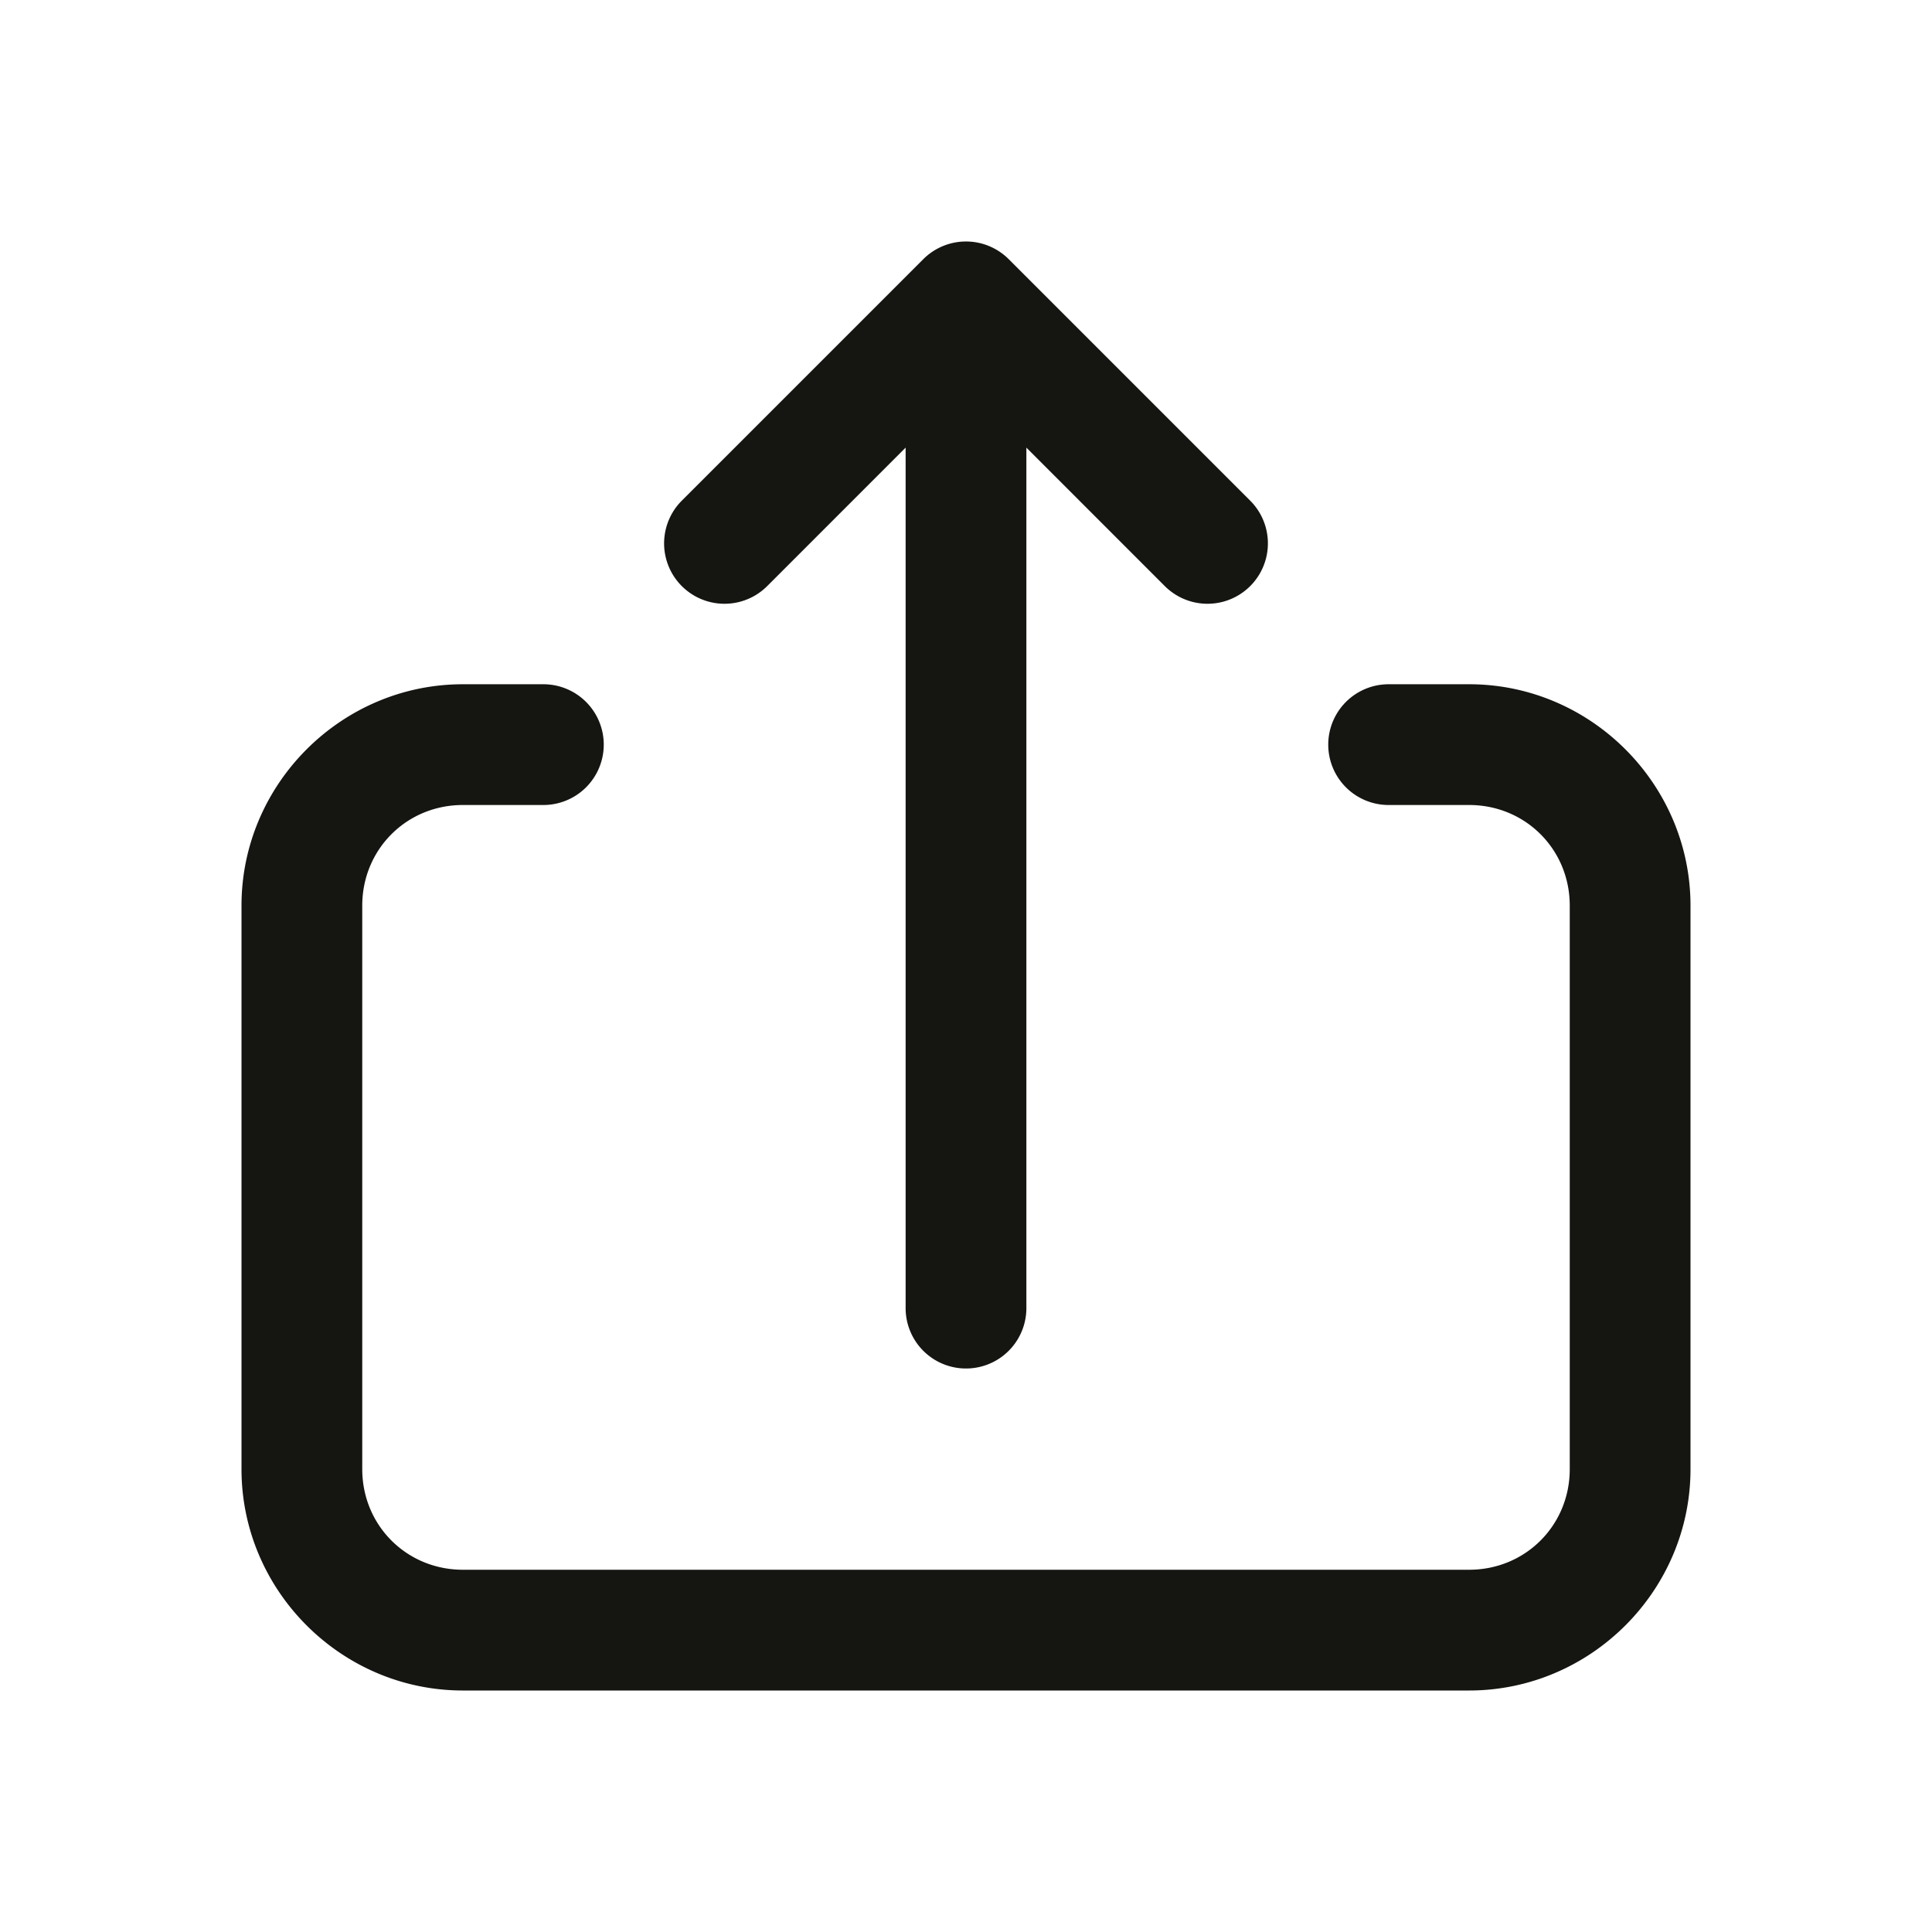 <svg xmlns="http://www.w3.org/2000/svg" viewBox="0 0 48 48">
  <path d="M23.979 6 A 1.5 1.5 0 0 0 22.939 6.439L16.939 12.439 A 1.5 1.5 0 1 0 19.061 14.561L22.5 11.121L22.5 32.5 A 1.5 1.5 0 1 0 25.5 32.5L25.5 11.121L28.939 14.561 A 1.5 1.5 0 1 0 31.061 12.439L25.061 6.439 A 1.5 1.5 0 0 0 23.979 6 z M 11.5 17C8.48 17 6 19.48 6 22.5L6 36.5C6 39.52 8.48 42 11.5 42L36.5 42C39.52 42 42 39.52 42 36.5L42 22.5C42 19.48 39.52 17 36.5 17L34.5 17 A 1.5 1.5 0 1 0 34.5 20L36.5 20C37.898 20 39 21.102 39 22.5L39 36.5C39 37.898 37.898 39 36.5 39L11.5 39C10.102 39 9 37.898 9 36.5L9 22.5C9 21.102 10.102 20 11.5 20L13.5 20 A 1.5 1.5 0 1 0 13.5 17L11.5 17 z" fill="#151512" />
</svg>